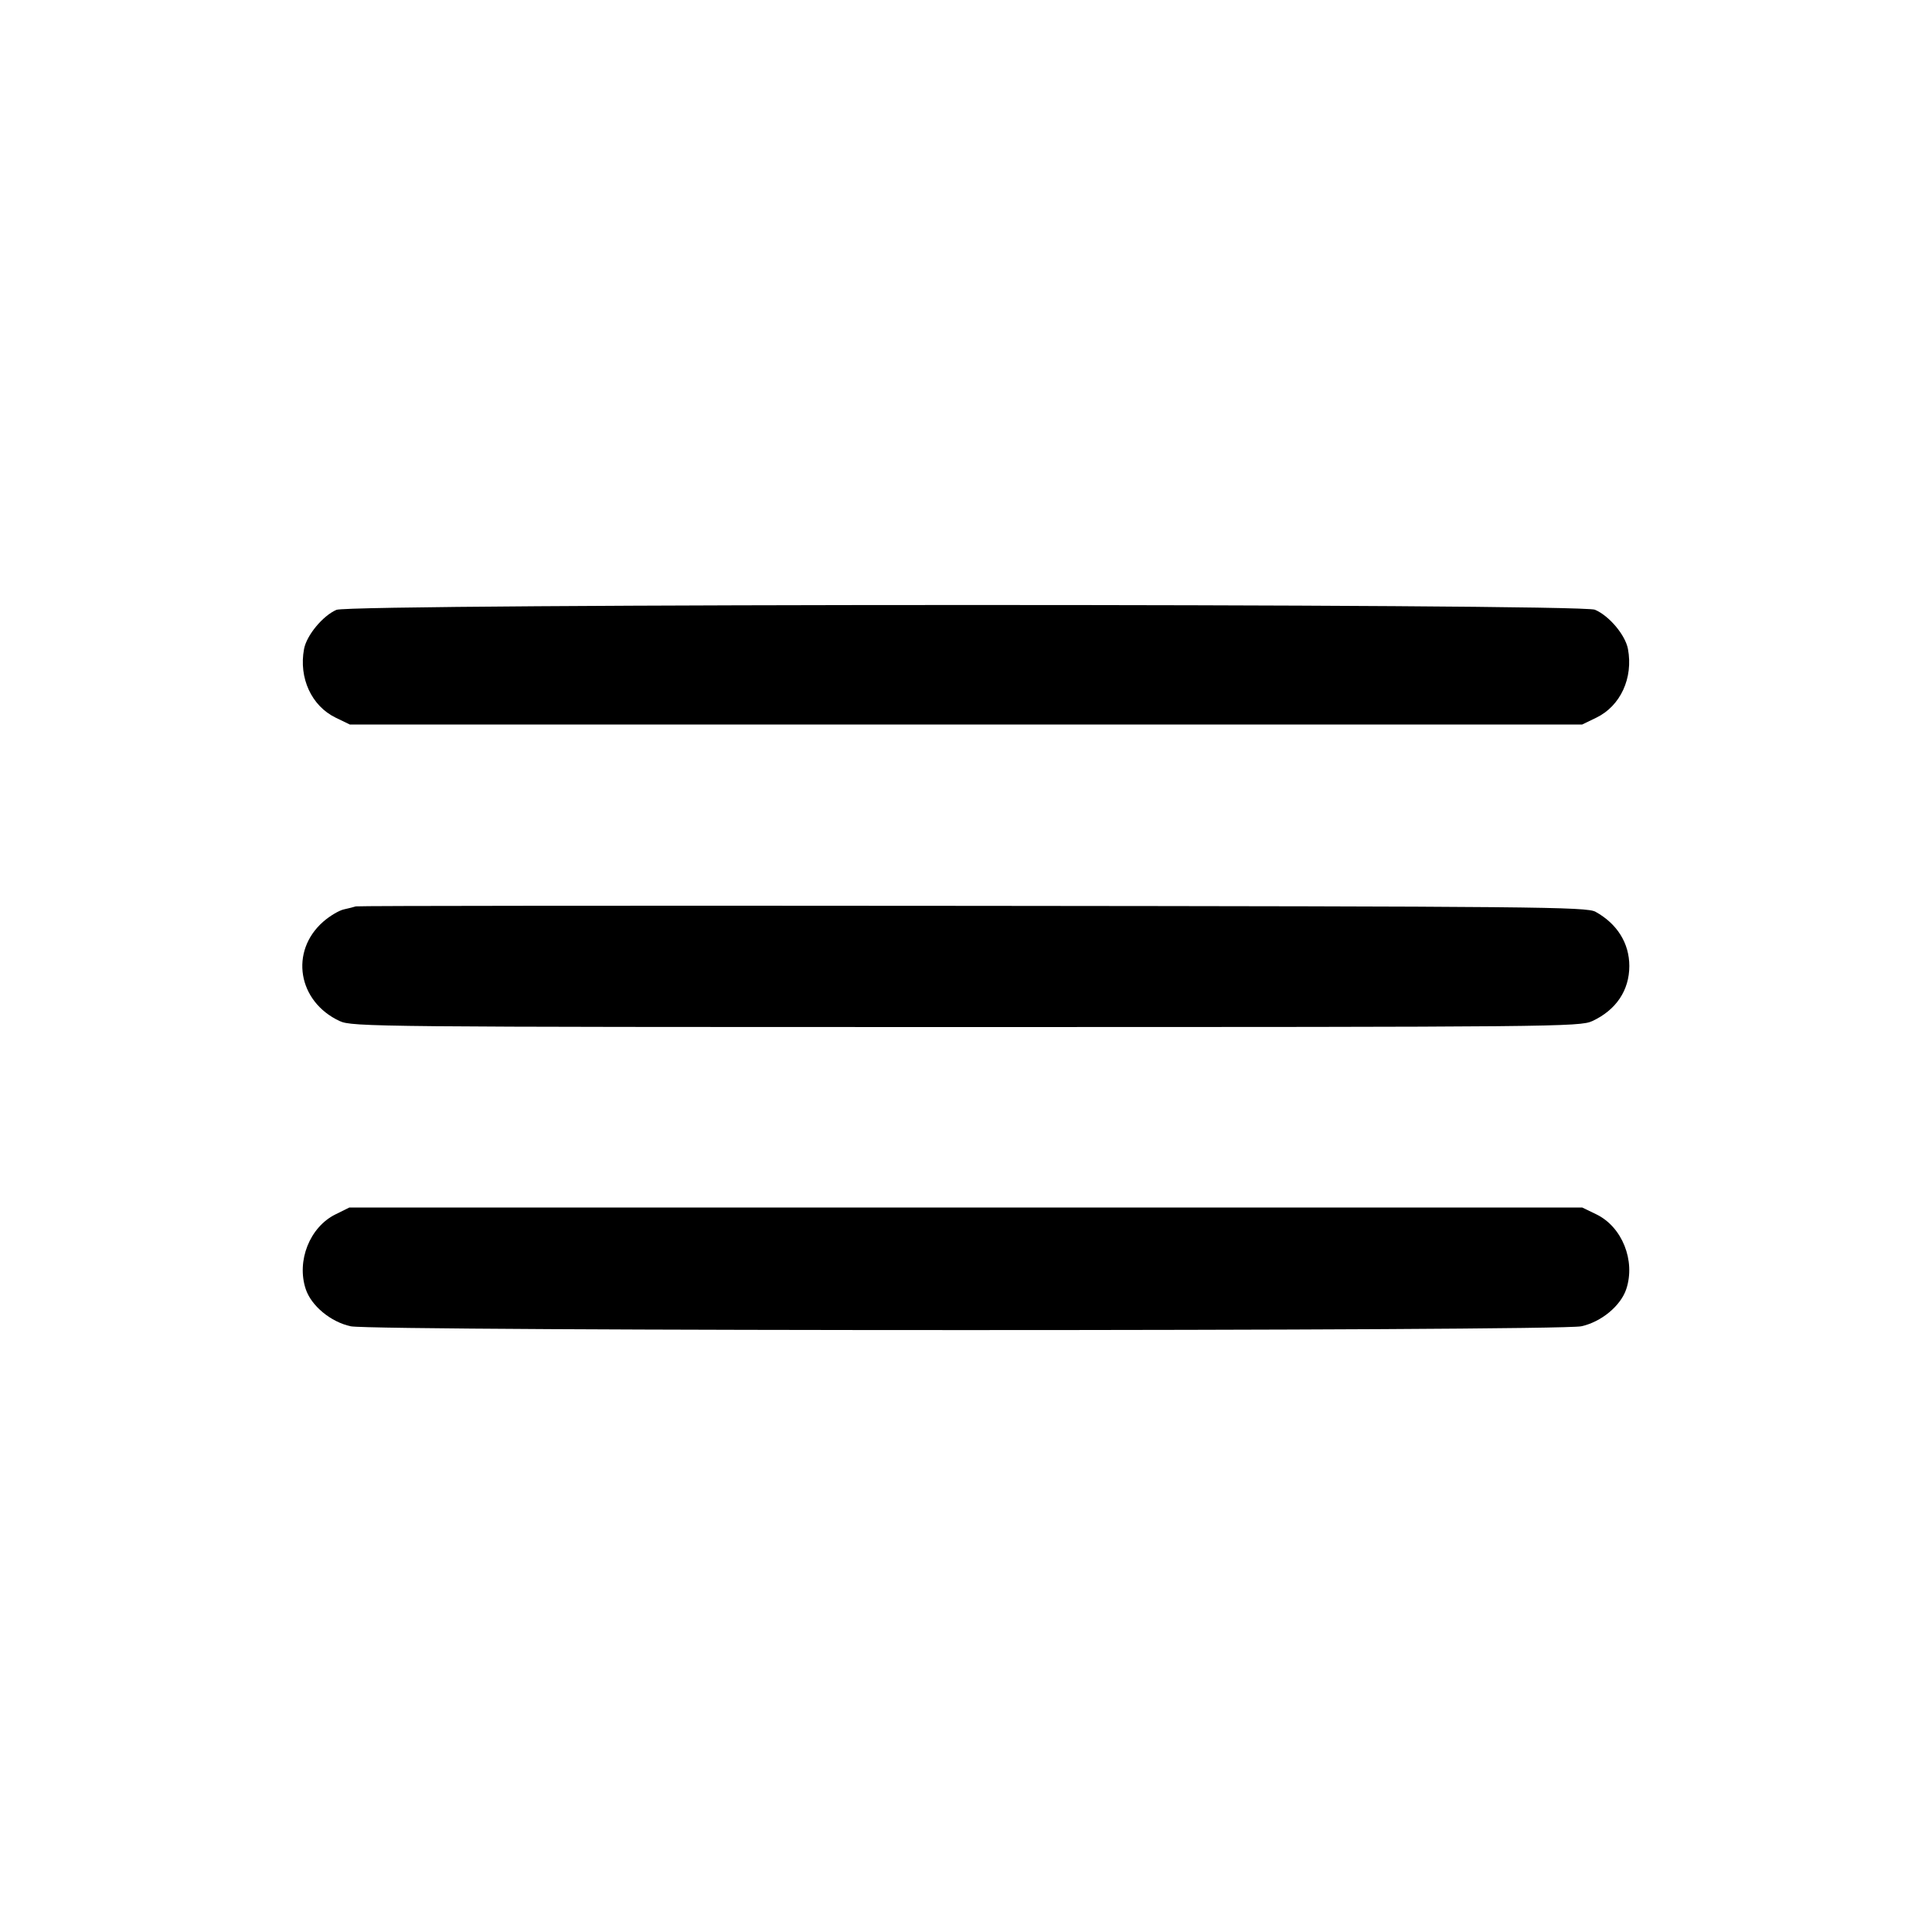 <svg xmlns="http://www.w3.org/2000/svg" width="512" height="512" viewBox="0 0 512 512"><path d="M89.157 161.616 C 85.535 163.194,81.256 168.364,80.577 171.982 C 79.136 179.663,82.555 187.090,88.960 190.190 L 92.699 192.000 256.000 192.000 L 419.301 192.000 423.040 190.190 C 429.445 187.090,432.864 179.663,431.423 171.982 C 430.726 168.269,426.411 163.149,422.654 161.580 C 418.613 159.891,93.035 159.926,89.157 161.616 M94.293 240.200 C 93.824 240.360,92.391 240.722,91.109 241.004 C 89.827 241.287,87.370 242.754,85.649 244.266 C 76.700 252.122,78.917 265.452,90.027 270.596 C 93.311 272.116,99.570 272.176,256.000 272.176 C 412.430 272.176,418.689 272.116,421.973 270.596 C 428.275 267.678,431.787 262.455,431.787 256.000 C 431.787 249.968,428.571 244.810,422.827 241.630 C 420.469 240.325,407.426 240.201,257.707 240.062 C 168.299 239.978,94.763 240.041,94.293 240.200 M88.890 321.831 C 82.100 325.192,78.545 334.119,81.015 341.604 C 82.487 346.063,87.666 350.347,92.956 351.481 C 99.197 352.820,412.803 352.820,419.044 351.481 C 424.334 350.347,429.513 346.063,430.985 341.604 C 433.470 334.075,429.875 325.119,423.040 321.810 L 419.301 320.000 255.944 320.001 L 92.587 320.001 88.890 321.831 " stroke="none" fill="black" fill-rule="evenodd"></path></svg>